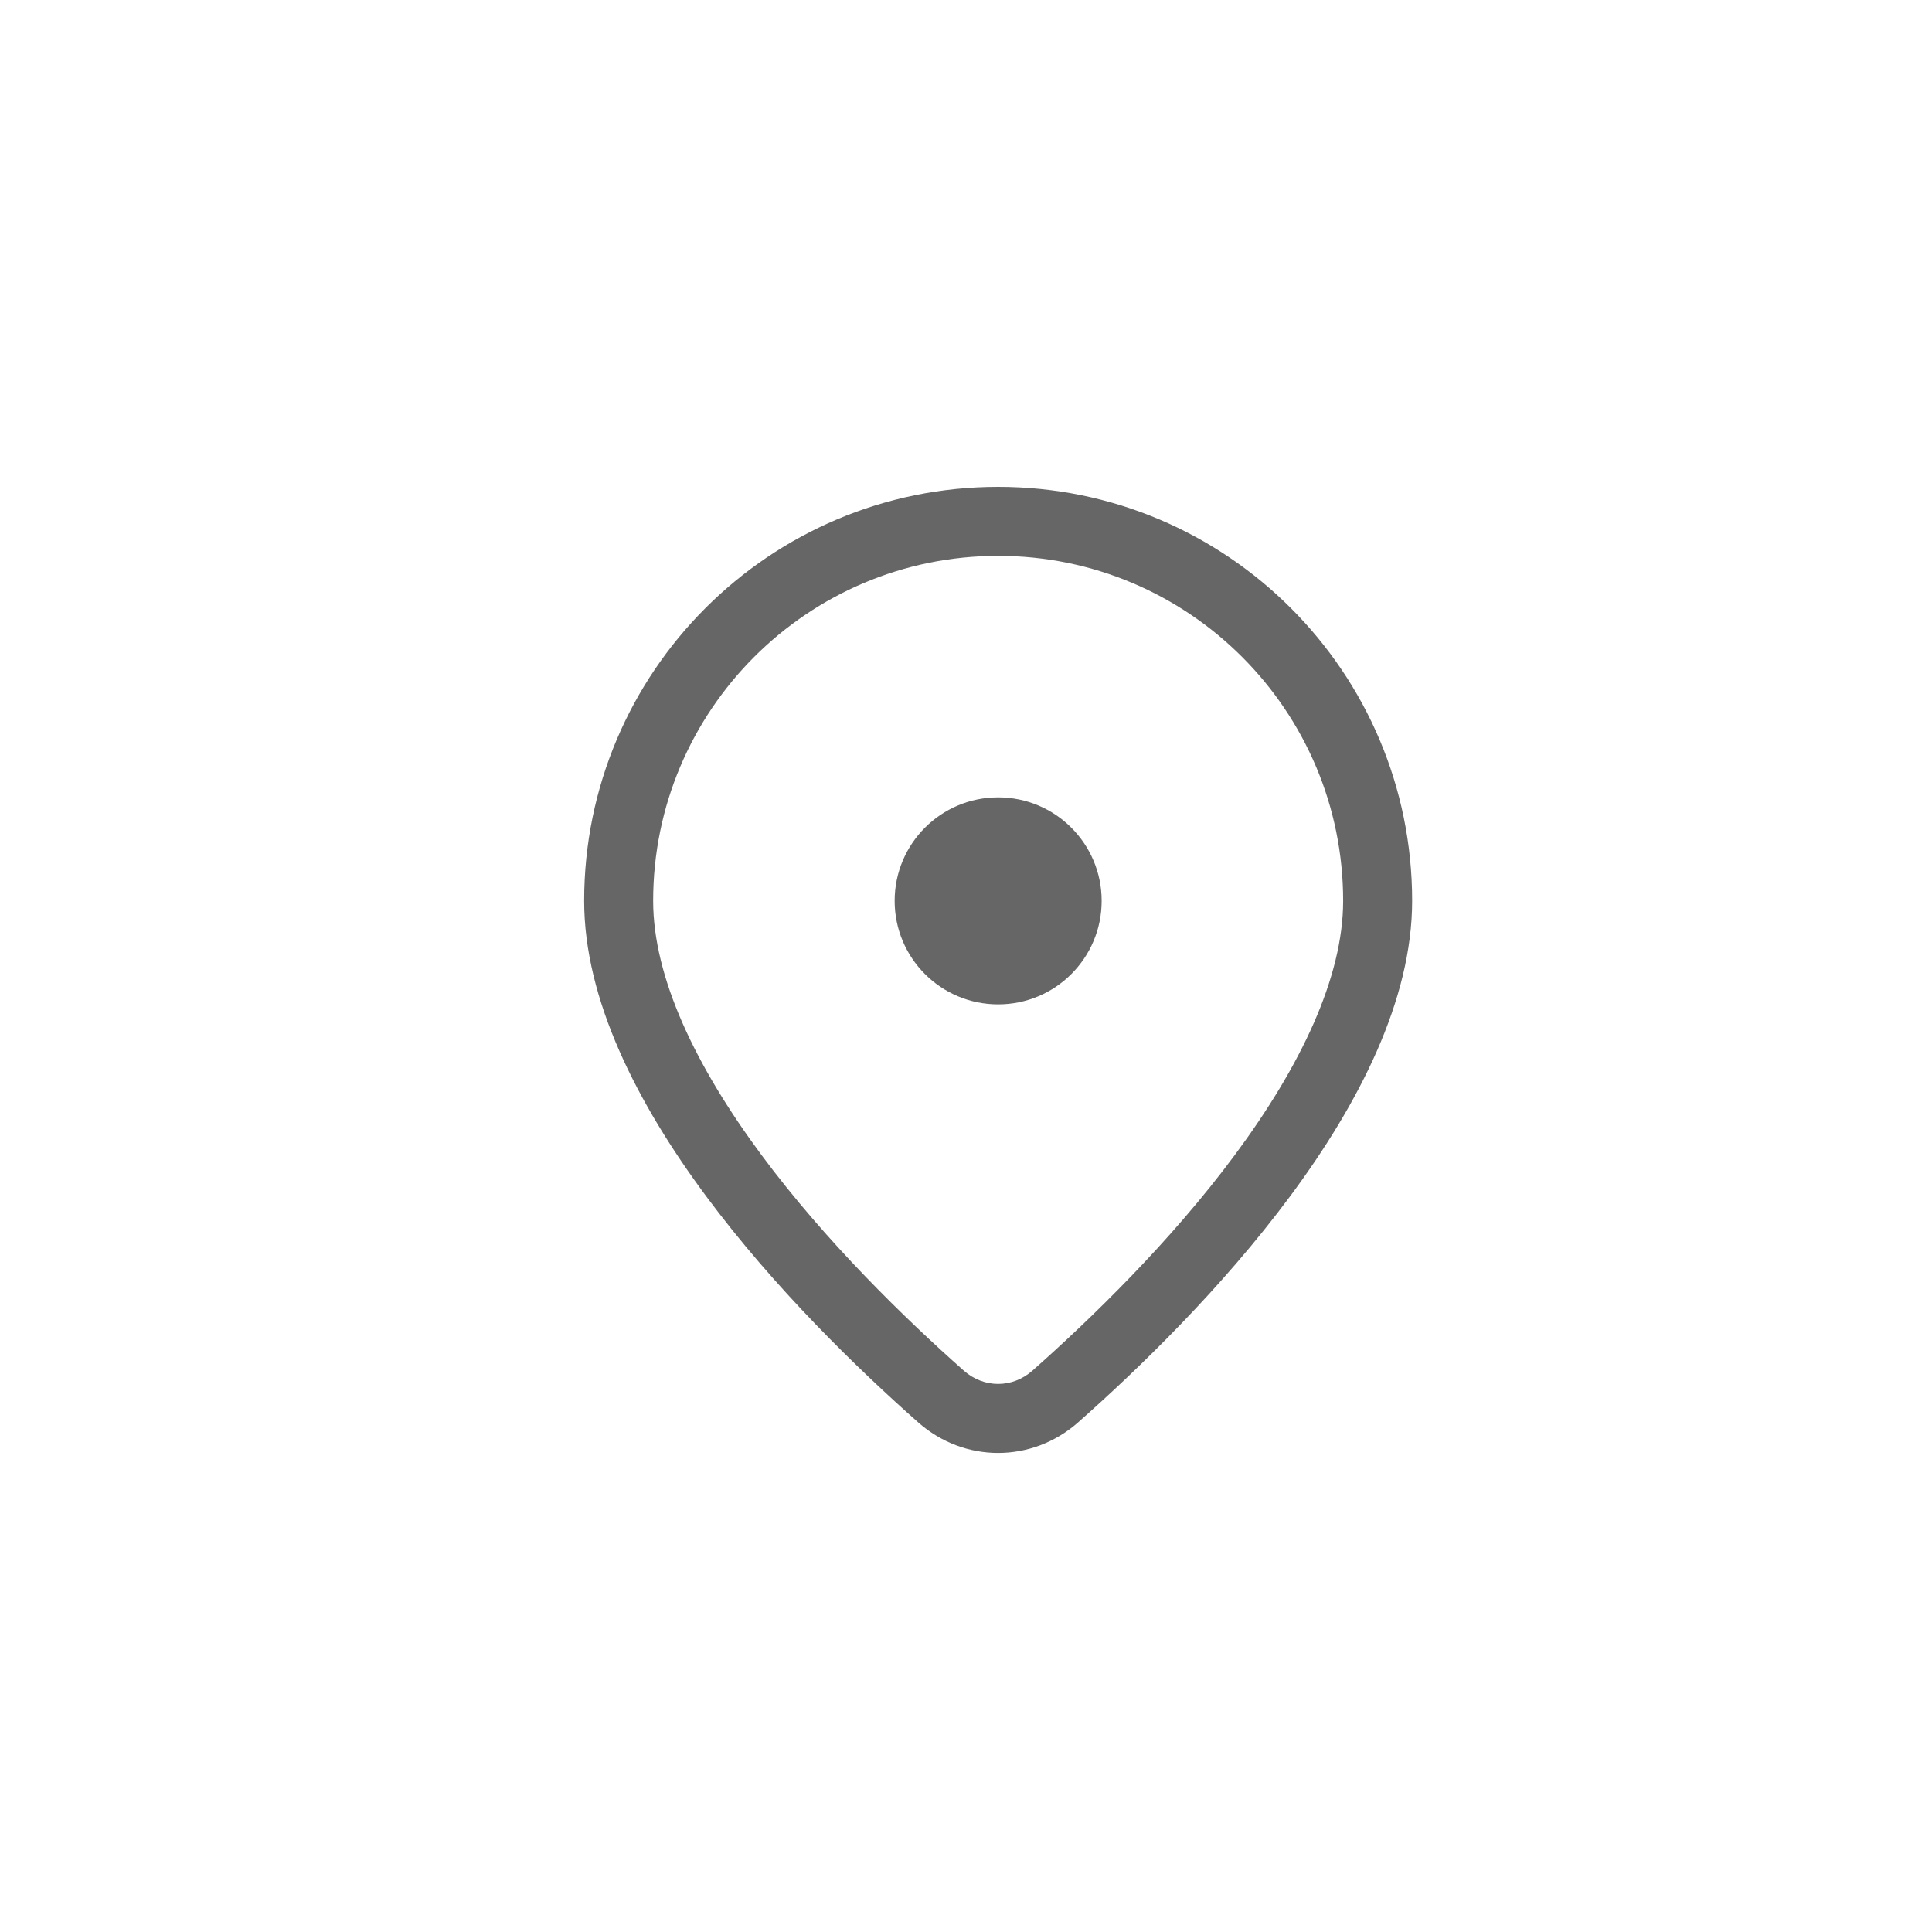<svg width="28" height="28" viewBox="0 0 28 28" fill="none" xmlns="http://www.w3.org/2000/svg">
<path d="M15.966 13.056C15.966 12.228 15.294 11.556 14.466 11.556C13.637 11.556 12.966 12.228 12.966 13.056C12.966 13.885 13.637 14.556 14.466 14.556C15.294 14.556 15.966 13.885 15.966 13.056ZM20.466 13.056C20.466 15.93 17.369 19.072 15.625 20.614C14.956 21.205 13.975 21.205 13.307 20.614C11.563 19.072 8.466 15.93 8.466 13.056C8.466 9.742 11.152 7.056 14.466 7.056C17.779 7.056 20.466 9.742 20.466 13.056ZM19.466 13.056C19.466 10.295 17.227 8.056 14.466 8.056C11.704 8.056 9.466 10.295 9.466 13.056C9.466 14.165 10.081 15.451 11.036 16.739C11.97 17.998 13.123 19.116 13.969 19.865C14.259 20.121 14.672 20.121 14.962 19.865C15.809 19.116 16.962 17.998 17.896 16.739C18.851 15.451 19.466 14.165 19.466 13.056Z" fill="#666666"/>
</svg>
